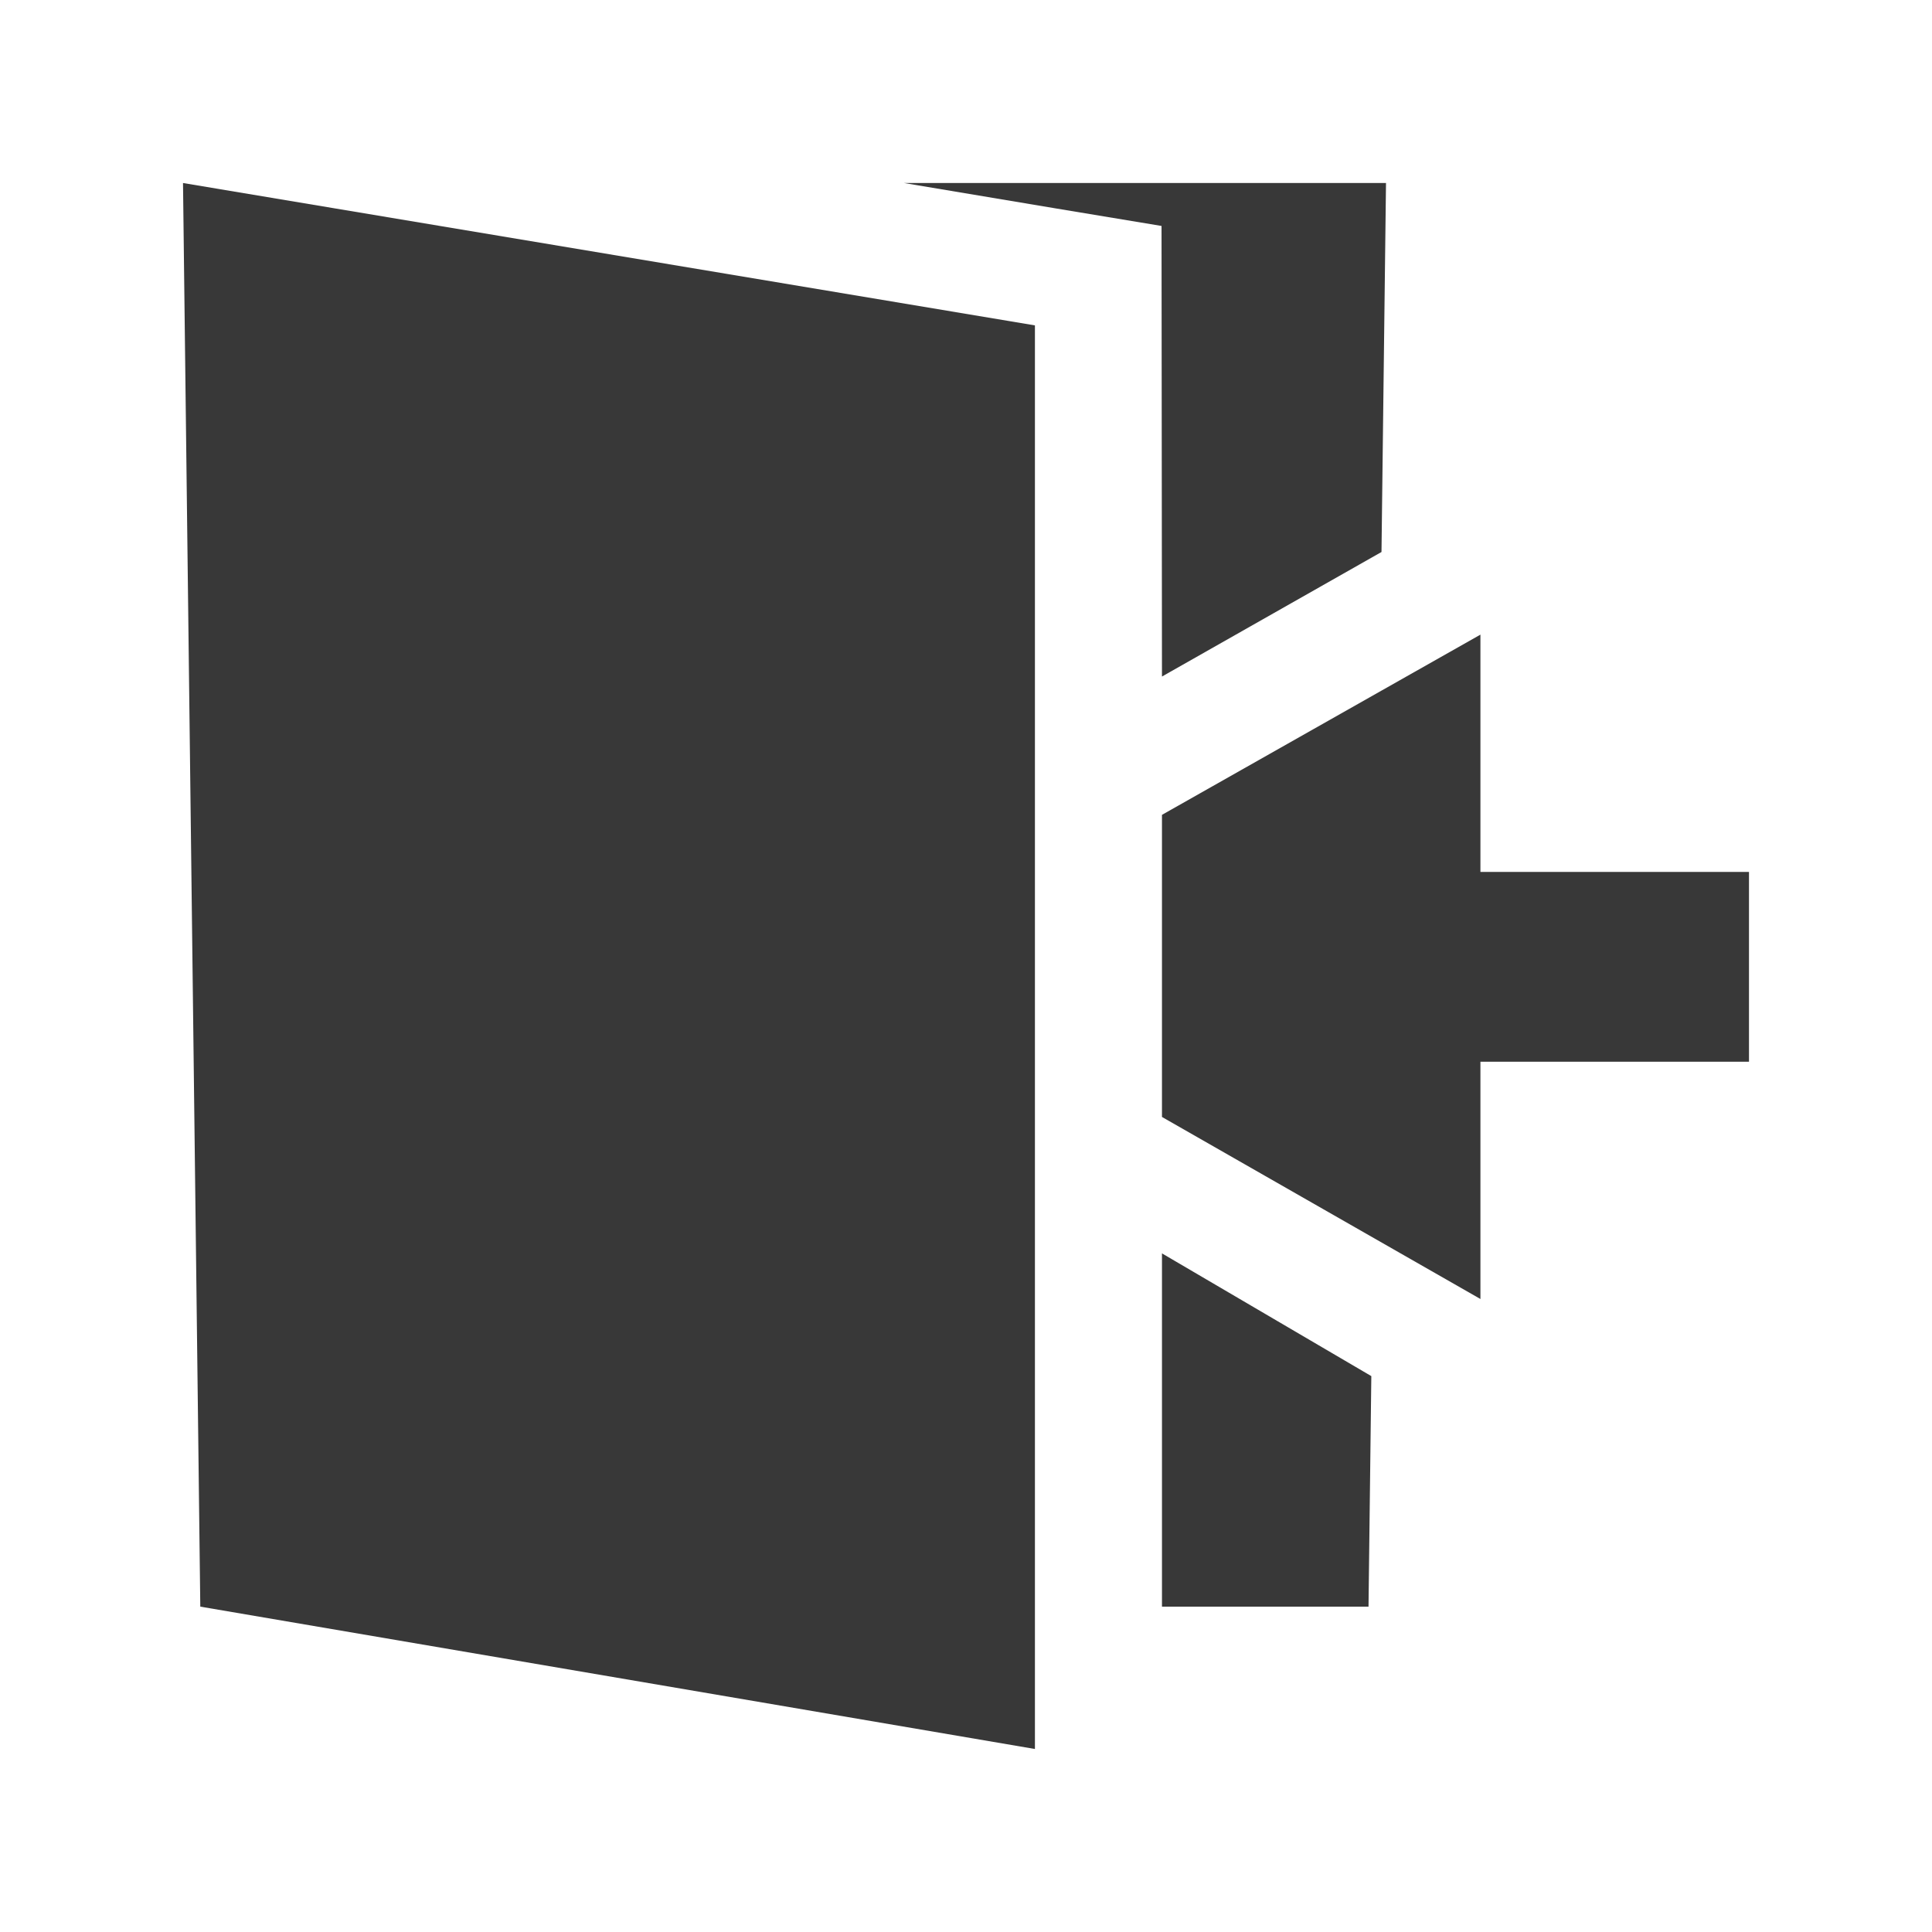 <?xml version="1.0" standalone="no"?><!DOCTYPE svg PUBLIC "-//W3C//DTD SVG 1.1//EN" "http://www.w3.org/Graphics/SVG/1.1/DTD/svg11.dtd"><svg t="1675760428198" class="icon" viewBox="0 0 1024 1024" version="1.1" xmlns="http://www.w3.org/2000/svg" p-id="2472" width="48" height="48" xmlns:xlink="http://www.w3.org/1999/xlink"><path d="M784.66 462.13V336.37l-168.79 95.52v160.12l168.79 96.49V562.74H927v-100.6H784.66zM615.87 851.55h109.47l1.49-122.18-110.96-65.05v187.23z m116.35-558.98L734.61 97H479.13l80.97 13.55 55.54 9.21 0.23 238.82 116.35-66.01zM106.16 851.55L548.53 927V172.46L97 97l9.16 754.55z" fill="#383838" p-id="2473"></path></svg>